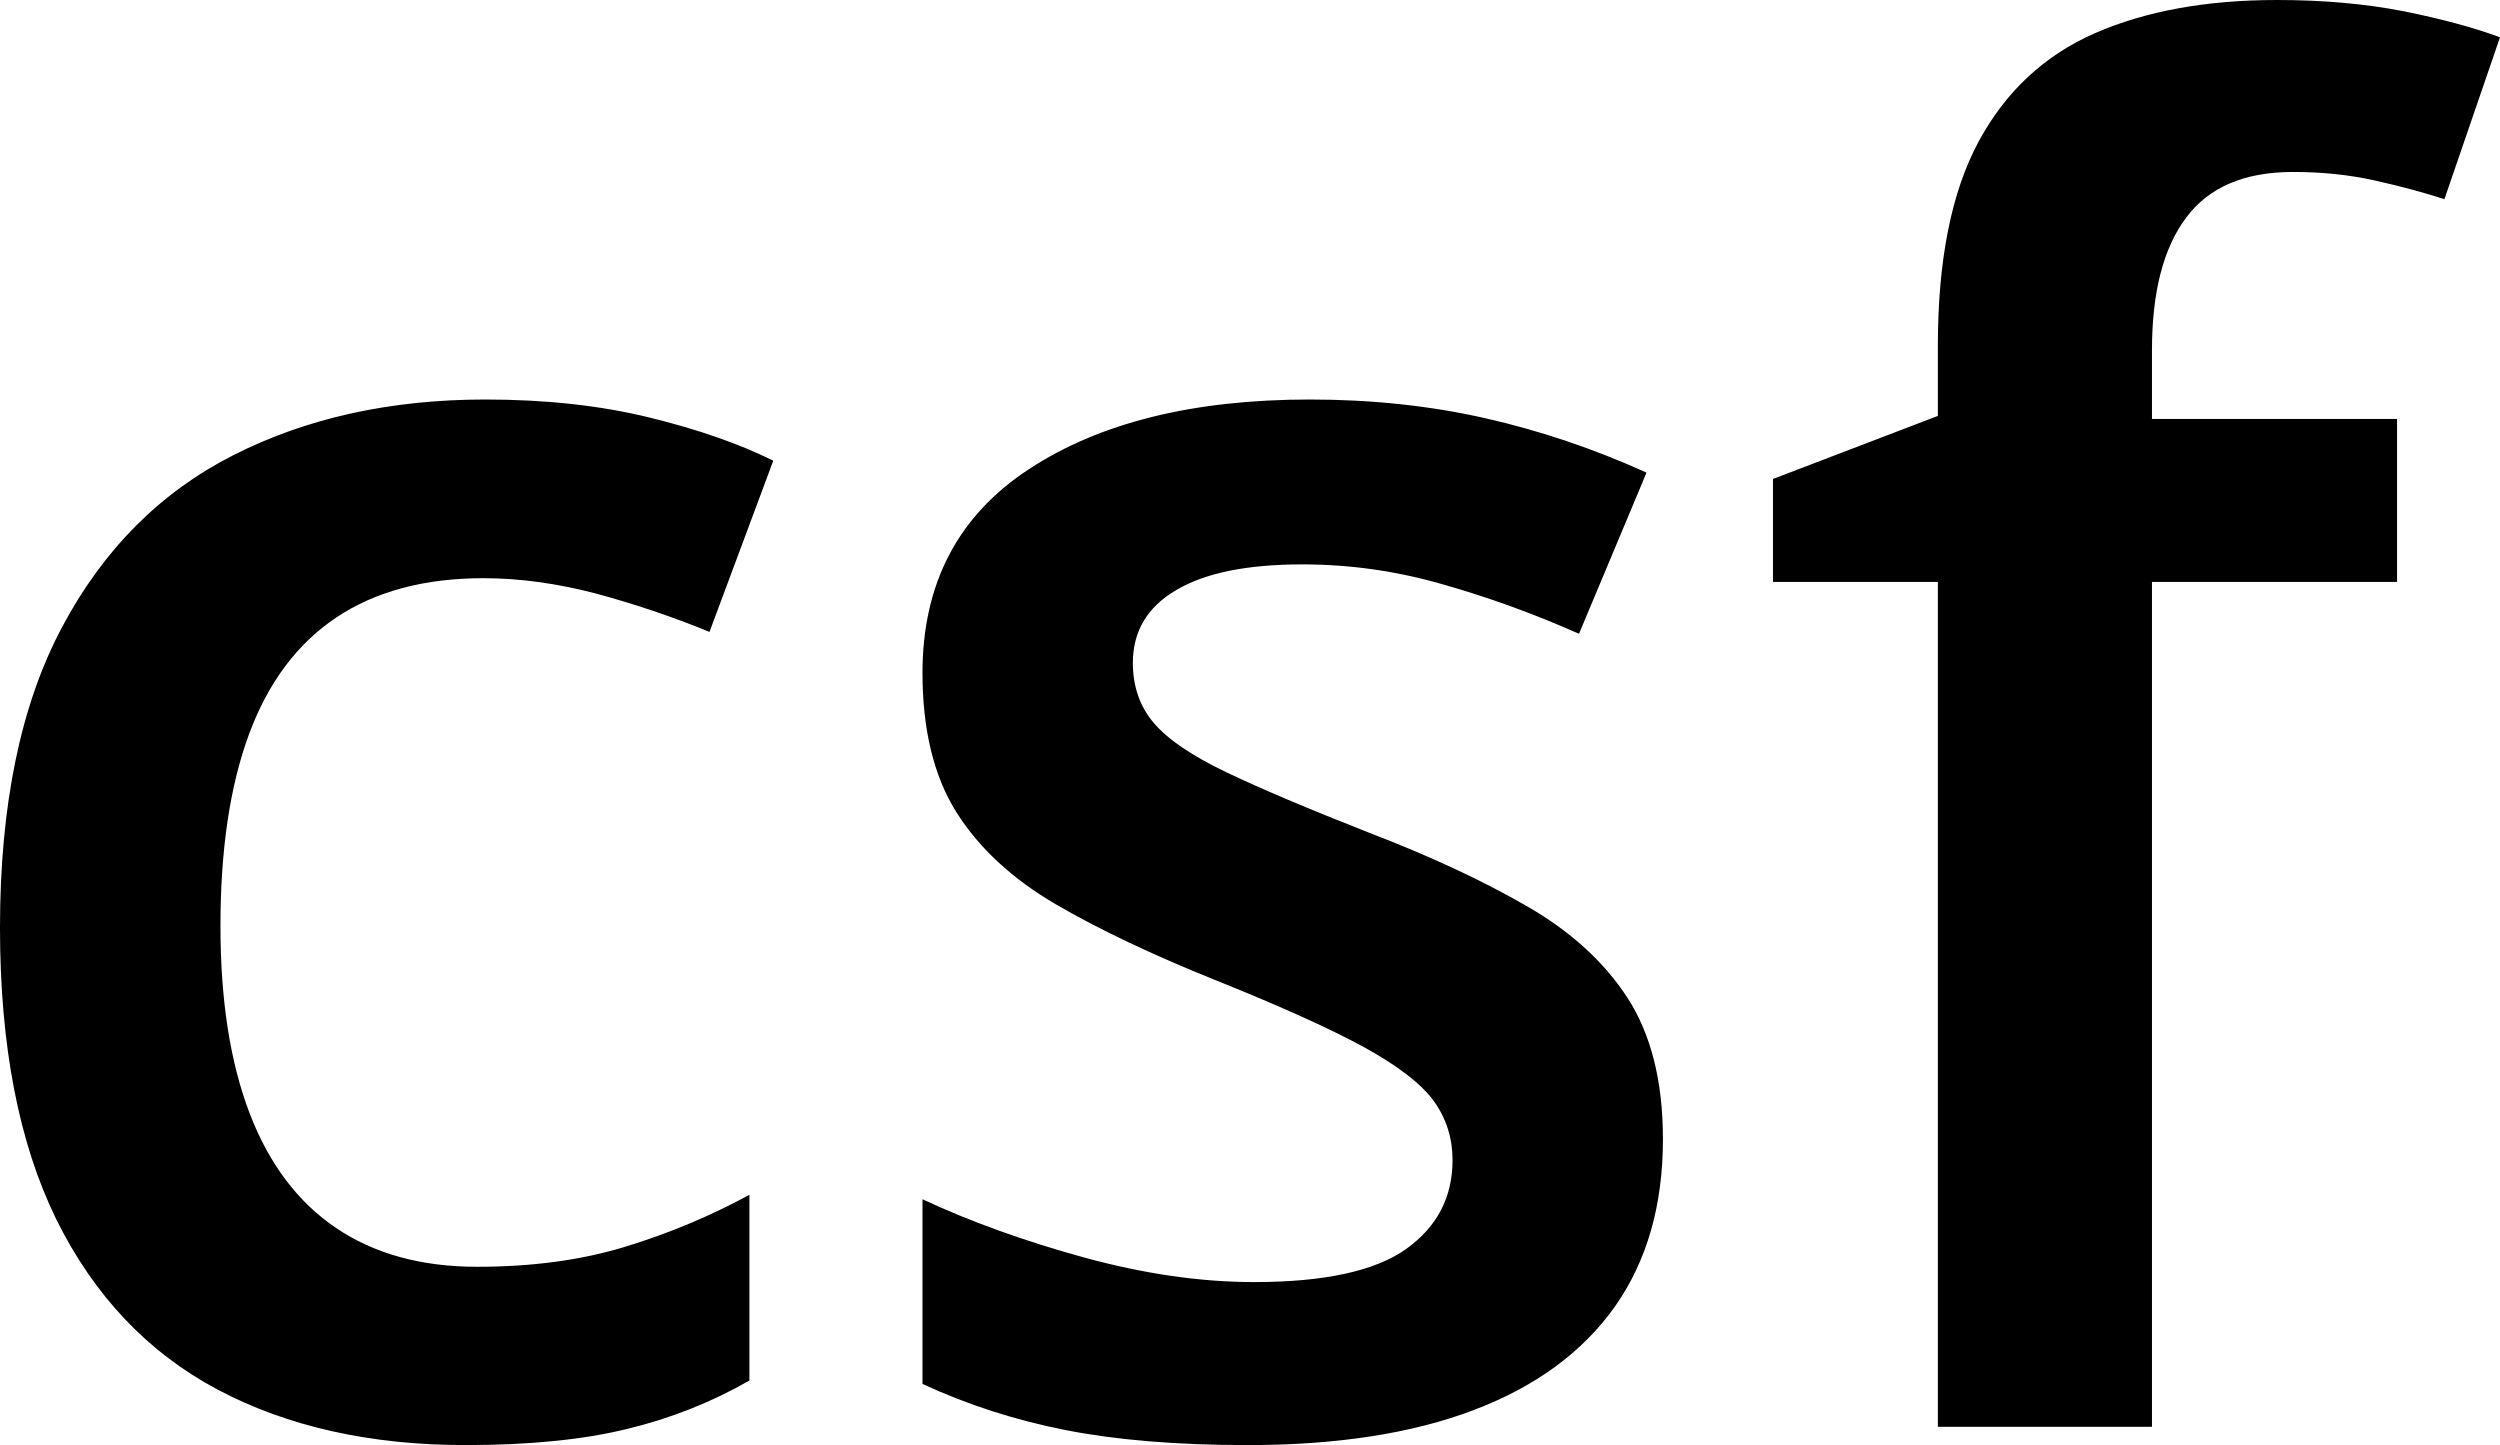 <svg xmlns="http://www.w3.org/2000/svg" viewBox="0 15.19 67.02 38.74" data-asc="1.06884765625"><g fill="#000000"><g fill="#000000" transform="translate(0, 0)"><path d="M12.48 53.93Q8.64 53.93 5.83 52.44Q3.03 50.95 1.51 47.88Q0 44.80 0 40.06Q0 35.13 1.66 32.01Q3.32 28.88 6.26 27.39Q9.20 25.90 13.01 25.90Q15.43 25.90 17.40 26.38Q19.36 26.86 20.73 27.54L19.02 32.13Q17.53 31.52 15.97 31.10Q14.40 30.69 12.96 30.69Q10.60 30.69 9.02 31.74Q7.45 32.79 6.68 34.86Q5.91 36.94 5.91 40.01Q5.91 42.99 6.69 45.03Q7.47 47.07 9.01 48.11Q10.55 49.15 12.79 49.15Q15.01 49.15 16.77 48.61Q18.53 48.07 20.09 47.22L20.09 52.20Q18.55 53.08 16.80 53.50Q15.04 53.93 12.48 53.93ZM44.58 45.73Q44.58 48.39 43.29 50.22Q41.99 52.05 39.51 52.99Q37.04 53.93 33.45 53.93Q30.62 53.93 28.58 53.53Q26.54 53.13 24.73 52.29L24.73 47.34Q26.66 48.24 29.06 48.90Q31.47 49.56 33.62 49.56Q36.45 49.56 37.70 48.67Q38.94 47.78 38.94 46.29Q38.94 45.41 38.44 44.71Q37.94 44.02 36.58 43.27Q35.23 42.53 32.62 41.48Q30.05 40.45 28.30 39.43Q26.54 38.40 25.63 36.95Q24.73 35.50 24.73 33.23Q24.73 29.64 27.58 27.77Q30.42 25.90 35.11 25.90Q37.60 25.90 39.81 26.40Q42.02 26.90 44.14 27.86L42.33 32.18Q40.50 31.37 38.66 30.85Q36.82 30.32 34.91 30.32Q32.69 30.32 31.53 31.01Q30.37 31.69 30.37 32.96Q30.37 33.91 30.93 34.57Q31.49 35.23 32.87 35.89Q34.25 36.55 36.72 37.52Q39.14 38.45 40.91 39.47Q42.68 40.48 43.63 41.94Q44.58 43.41 44.58 45.73ZM64.26 30.79L57.69 30.79L57.69 53.44L51.95 53.44L51.95 30.79L47.53 30.79L47.53 28.03L51.95 26.34L51.95 24.46Q51.95 21.02 53.04 18.99Q54.13 16.97 56.16 16.08Q58.20 15.19 61.04 15.19Q62.89 15.19 64.43 15.49Q65.97 15.80 67.02 16.19L65.53 20.53Q64.70 20.26 63.67 20.03Q62.65 19.80 61.47 19.80Q59.52 19.80 58.61 21.02Q57.69 22.24 57.69 24.58L57.69 26.42L64.26 26.42L64.26 30.79Z"/></g><g fill="#000000" transform="translate(0, 64.648)"><path d=""/></g></g></svg>